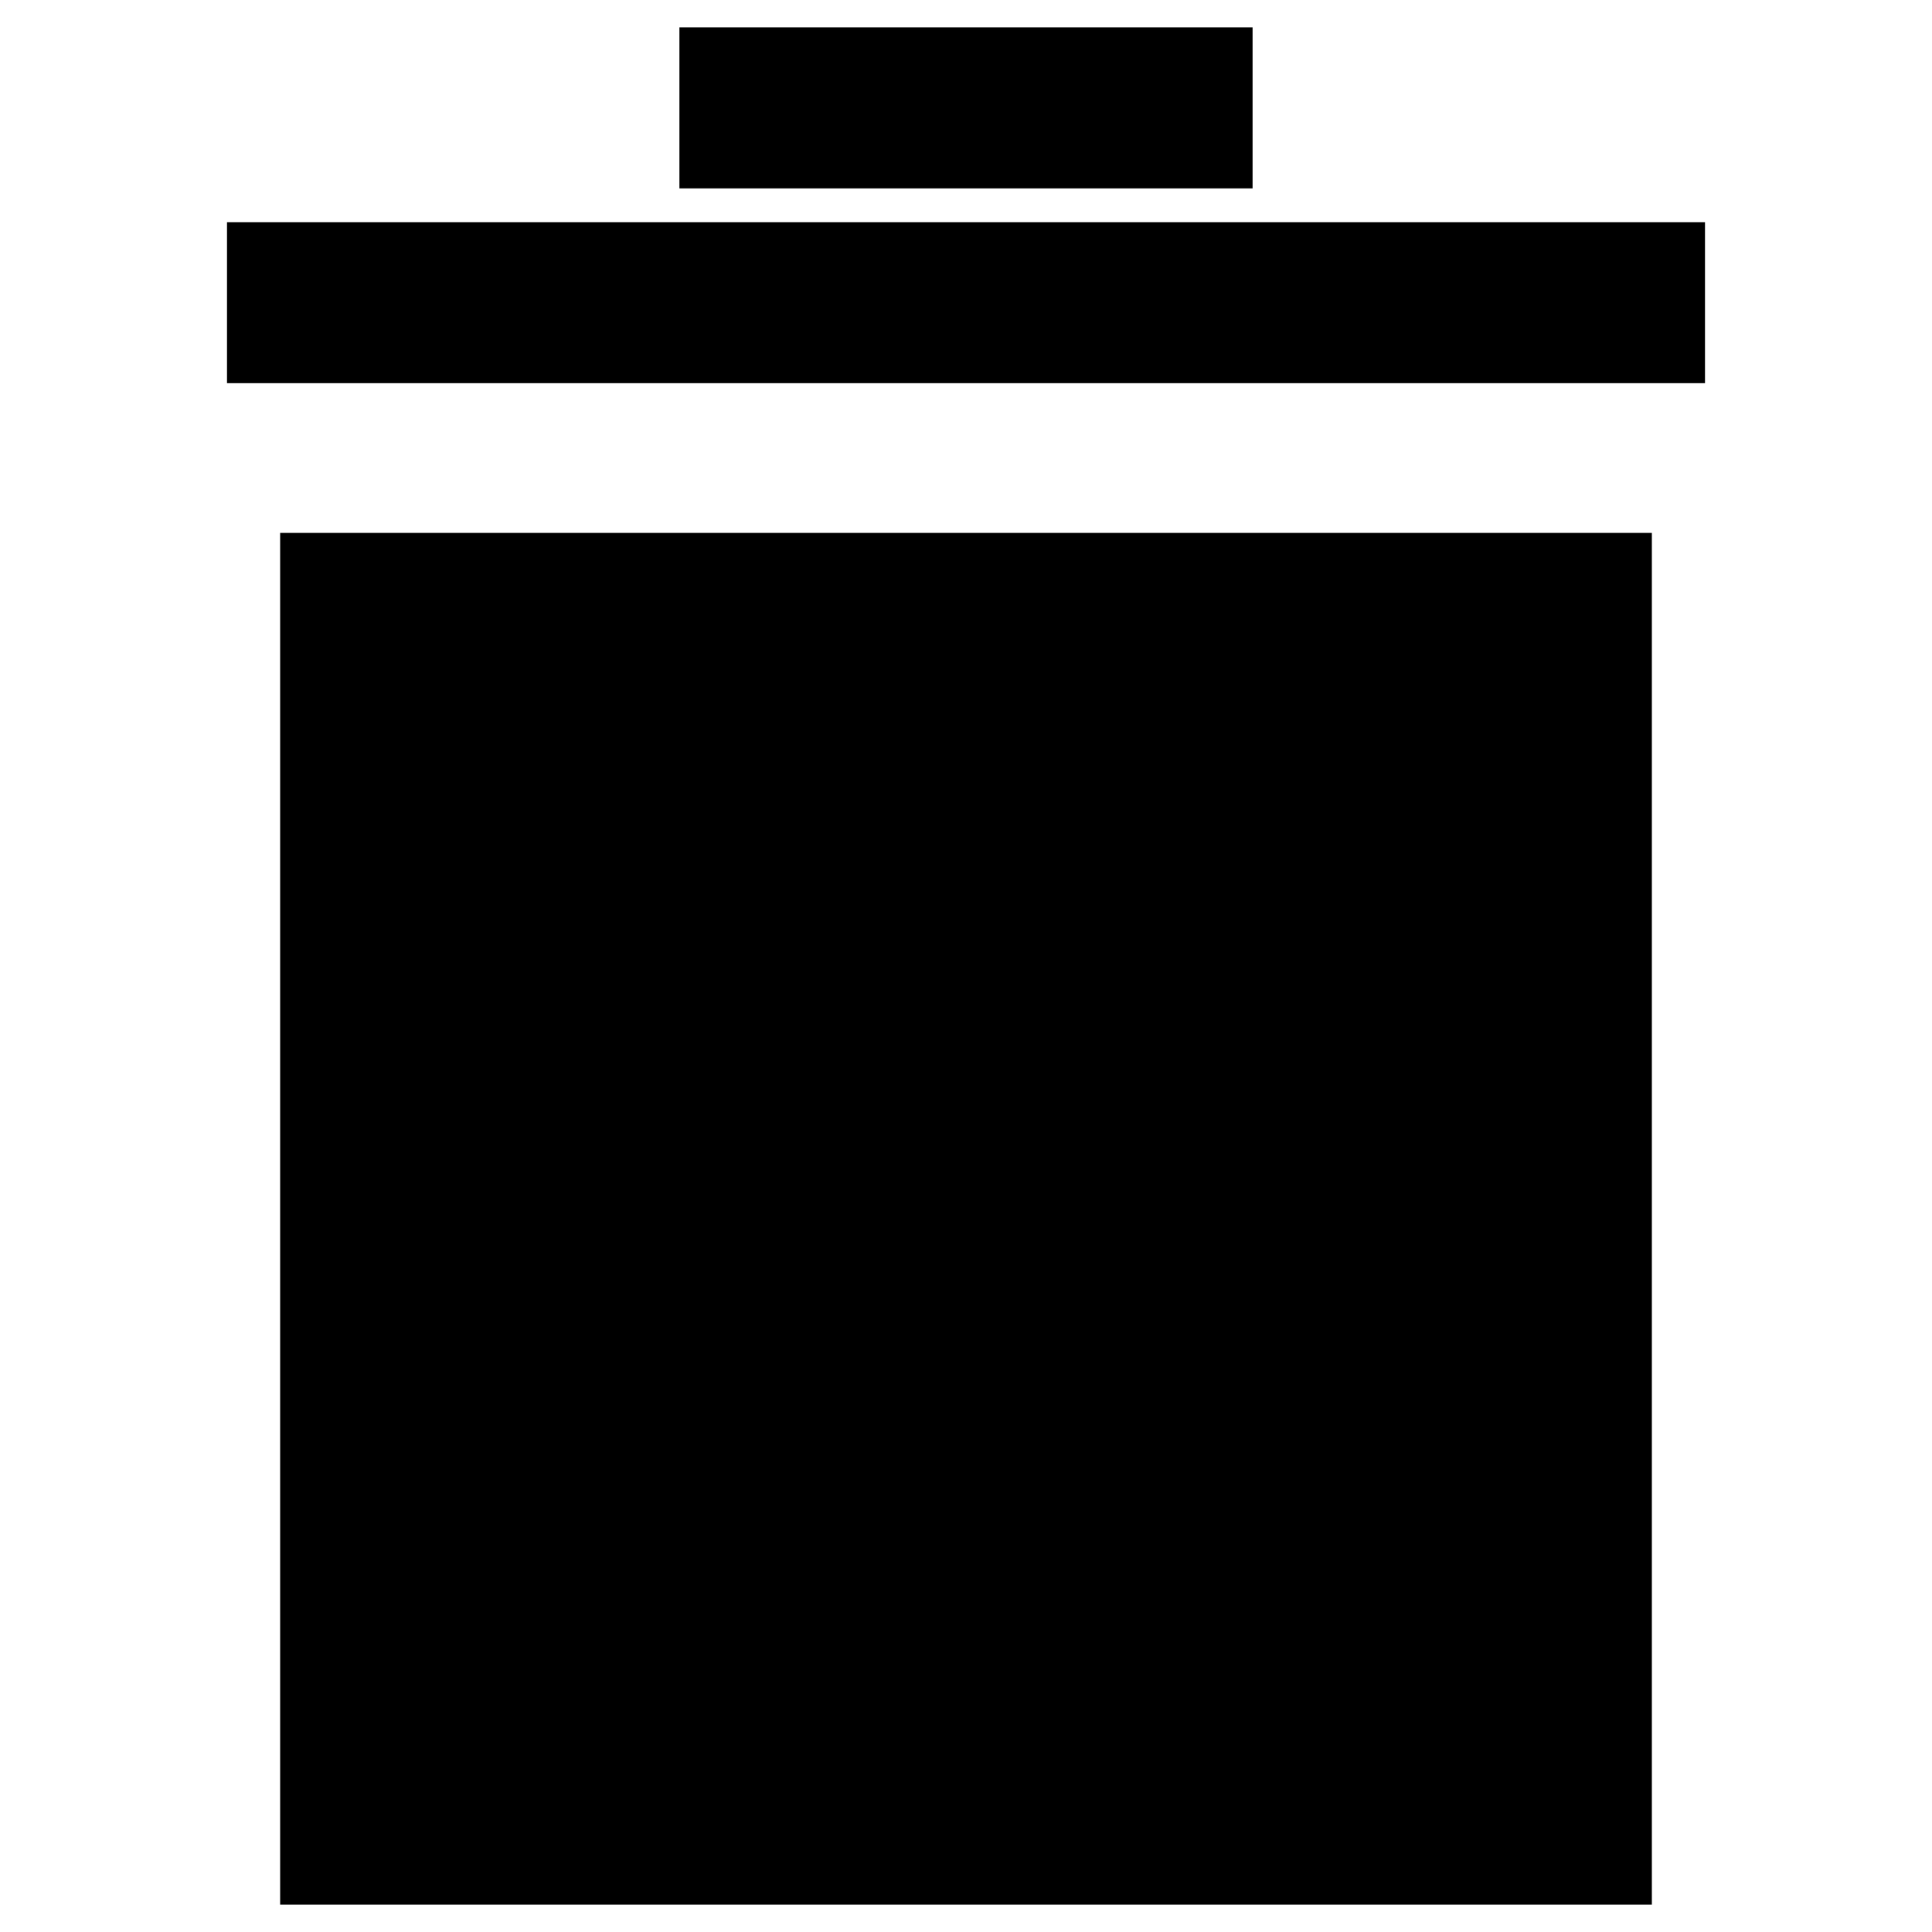 <svg
  xmlns="http://www.w3.org/2000/svg"
  viewBox="0 0 12 12"
  stroke="currentColor"
><title>Annotation-tool_icons_200115_ason</title><rect  x="2.24" y="3.81" width="7.52" height="7.52"/><line  x1="4.73" y1="3.87" x2="4.73" y2="10.87"/><line  x1="7.27" y1="3.98" x2="7.27" y2="10.98"/><line  x1="1.41" y1="1.88" x2="10.59" y2="1.88"/><line  x1="4.22" y1="0.67" x2="7.78" y2="0.67"/></svg>
